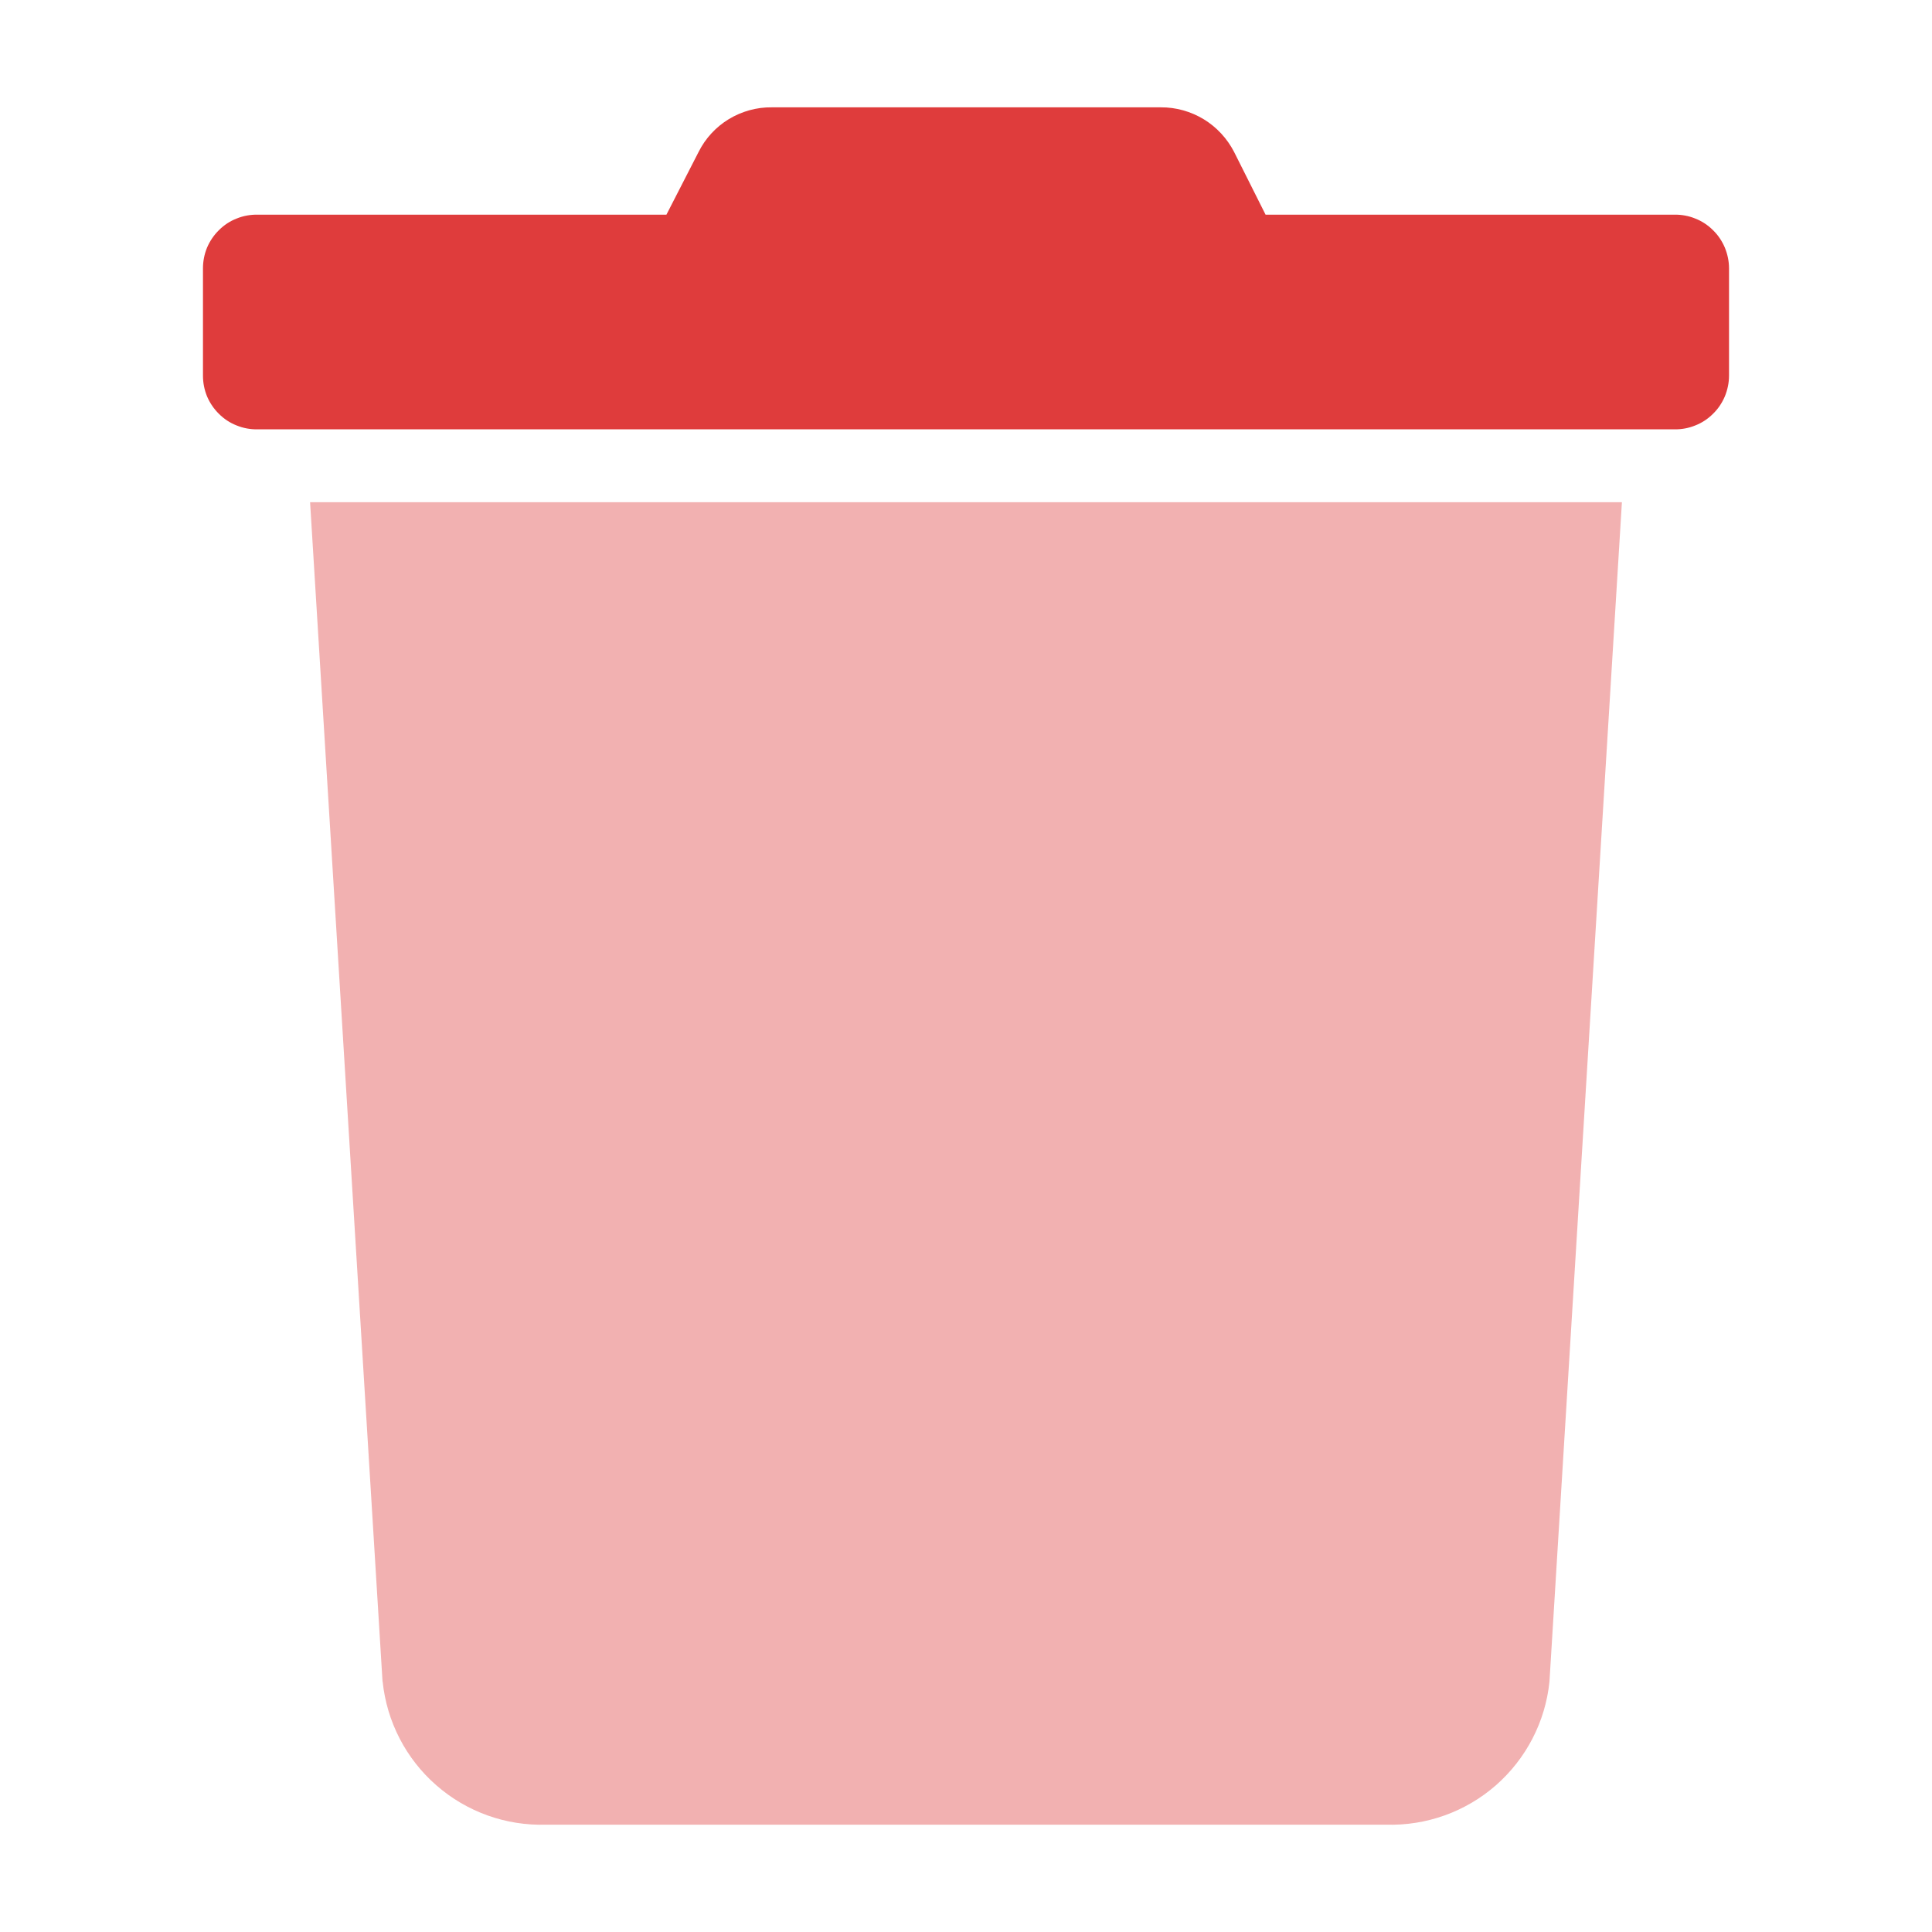 <svg width="18" height="18" viewBox="0 0 18 18" fill="none" xmlns="http://www.w3.org/2000/svg">
<path d="M1.891 2.5V3.5C1.891 3.566 1.904 3.632 1.929 3.693C1.955 3.754 1.993 3.81 2.04 3.856C2.087 3.903 2.143 3.94 2.205 3.964C2.266 3.989 2.332 4.001 2.399 4H15.601C15.667 4.001 15.733 3.989 15.794 3.964C15.856 3.94 15.912 3.903 15.959 3.856C16.007 3.81 16.044 3.754 16.07 3.693C16.095 3.632 16.109 3.566 16.109 3.5V2.5C16.109 2.434 16.095 2.368 16.07 2.307C16.044 2.246 16.007 2.19 15.959 2.144C15.912 2.097 15.856 2.06 15.794 2.036C15.733 2.011 15.667 1.999 15.601 2H11.791L11.498 1.416C11.433 1.29 11.336 1.185 11.215 1.111C11.094 1.038 10.956 0.999 10.815 1H7.191C7.05 0.998 6.911 1.037 6.79 1.11C6.67 1.183 6.572 1.289 6.509 1.415L6.209 2H2.399C2.332 1.999 2.266 2.011 2.205 2.036C2.143 2.06 2.087 2.097 2.04 2.144C1.993 2.19 1.955 2.246 1.929 2.307C1.904 2.368 1.891 2.434 1.891 2.5Z" fill="#DF3C3C" />
<path d="M2.889 4.679L3.564 15.667H3.565C3.604 16.041 3.782 16.386 4.065 16.633C4.348 16.881 4.714 17.012 5.089 17H12.911C13.287 17.012 13.653 16.881 13.936 16.634C14.219 16.386 14.398 16.041 14.436 15.667L15.111 4.679H2.889Z" fill="#DF3C3C" fill-opacity="0.4"/>
</svg>
